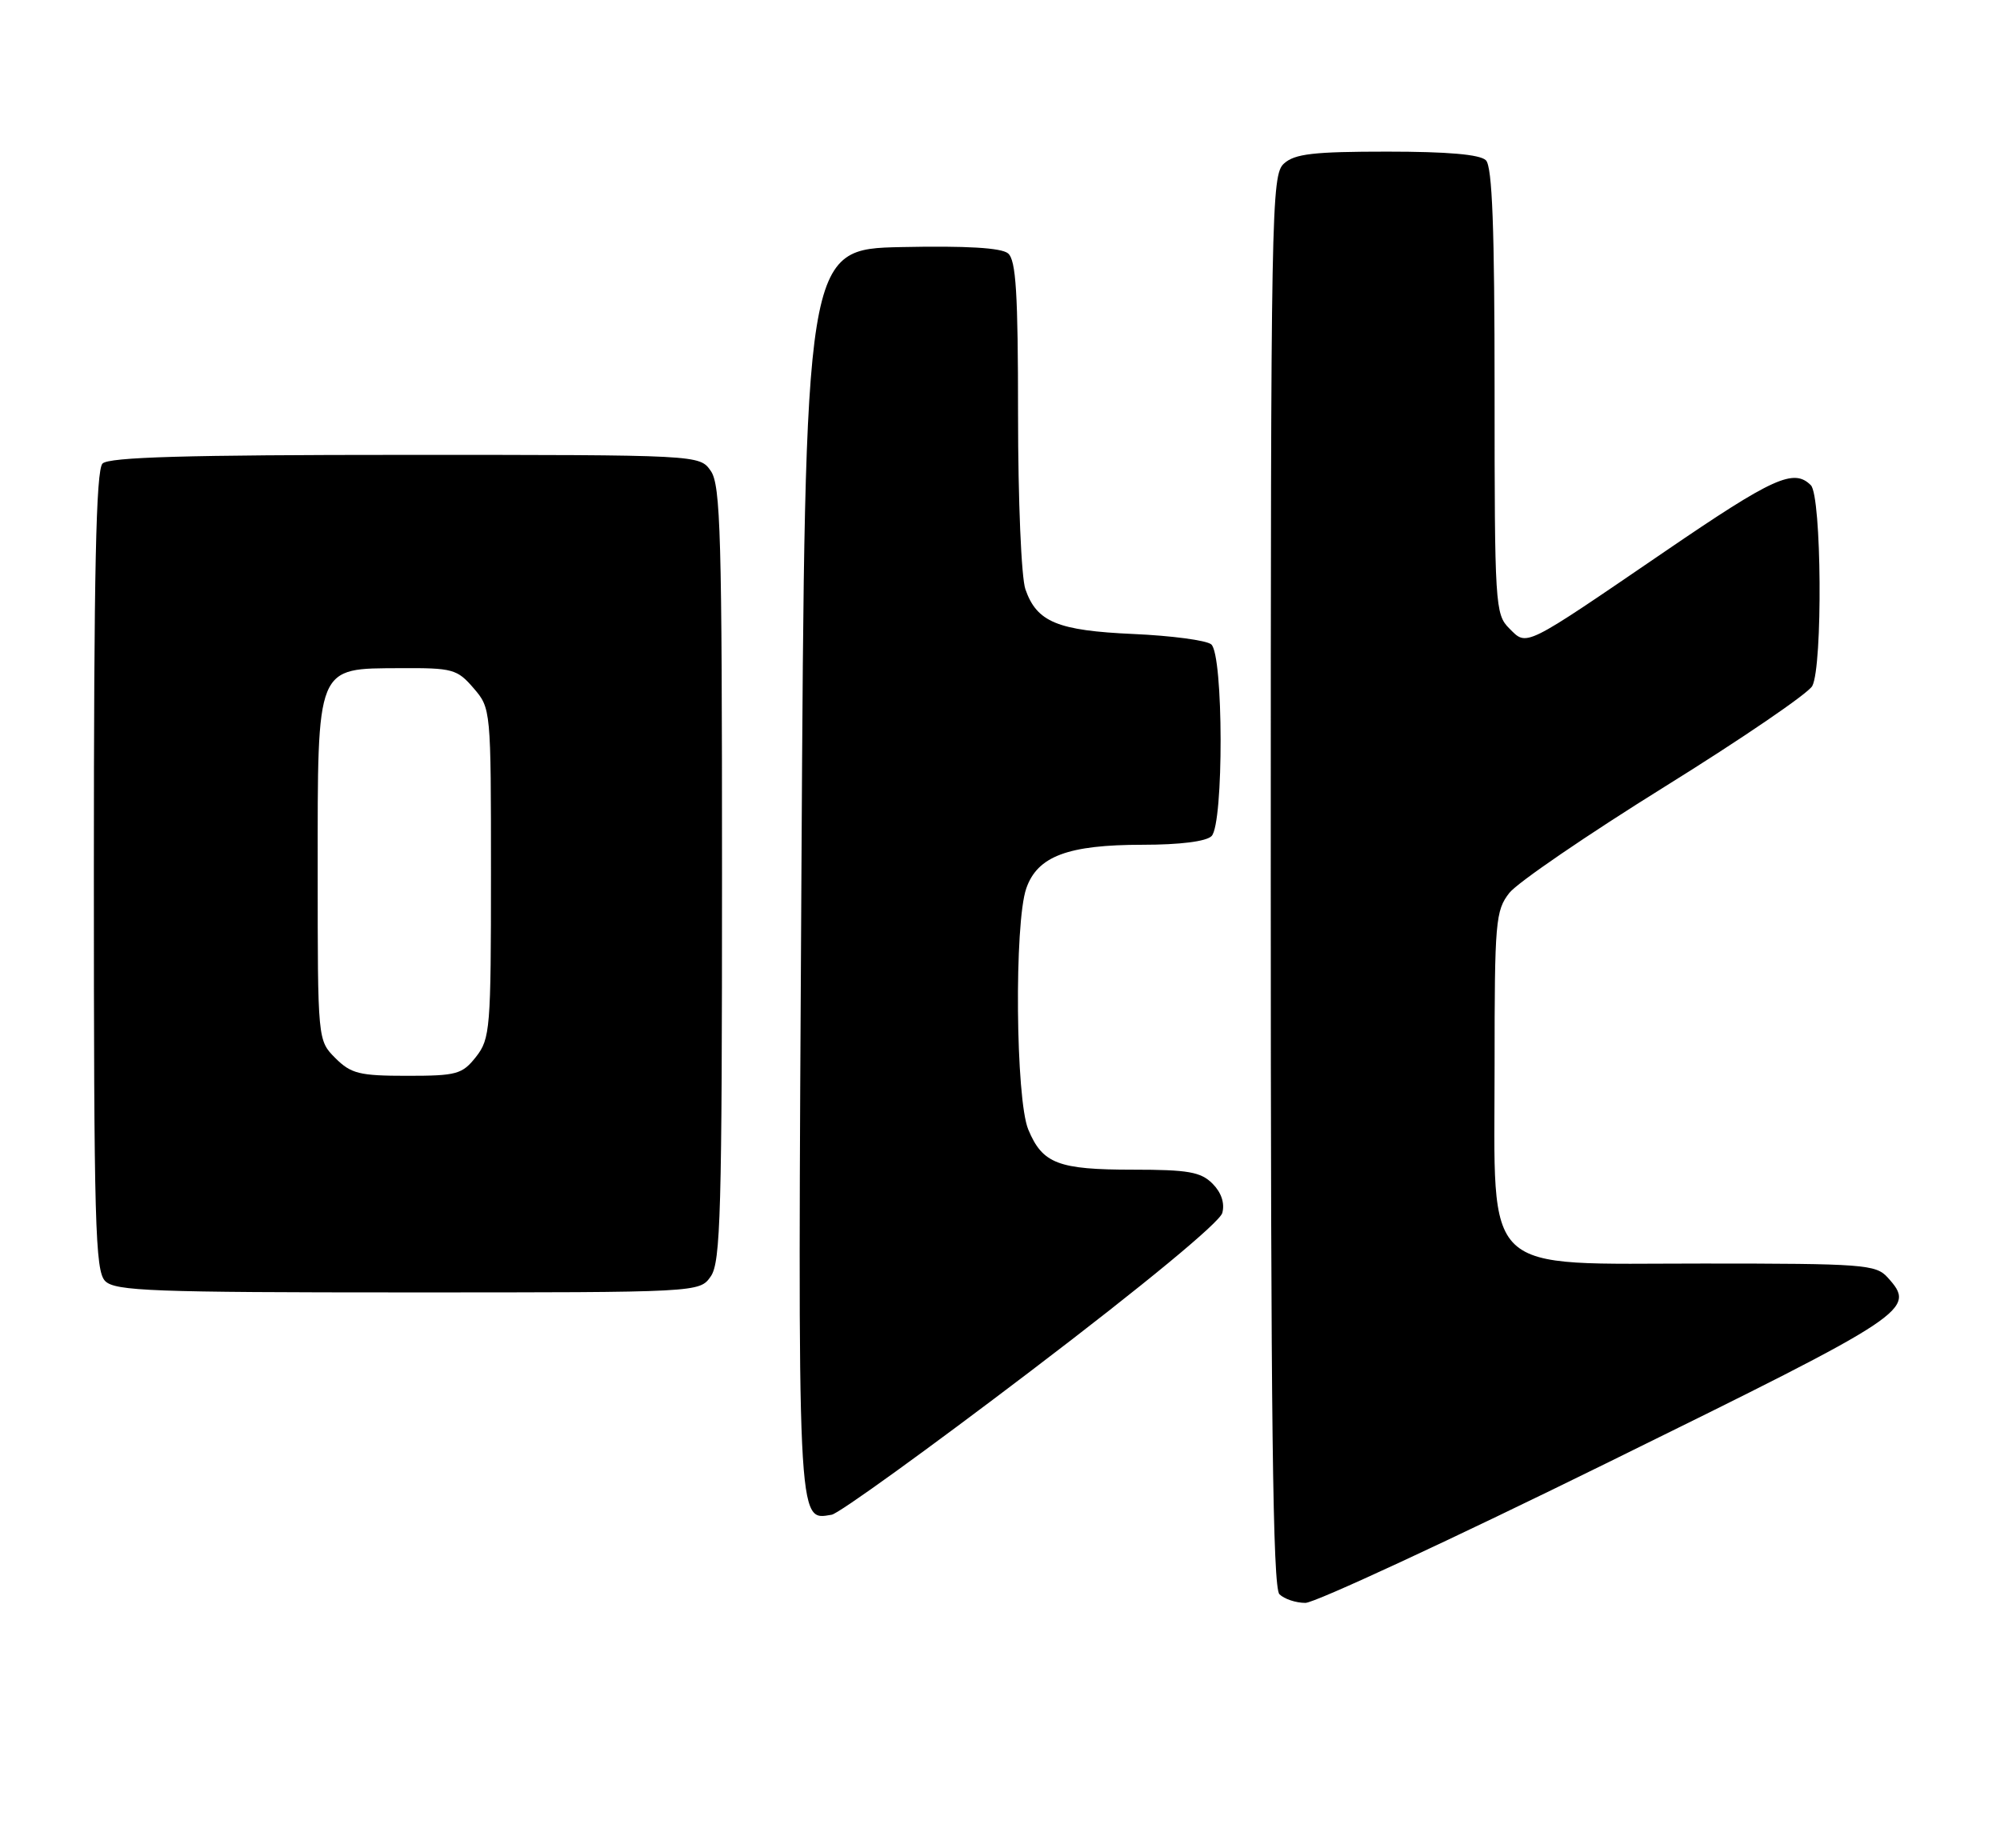 <?xml version="1.0" encoding="UTF-8" standalone="no"?>
<!DOCTYPE svg PUBLIC "-//W3C//DTD SVG 1.1//EN" "http://www.w3.org/Graphics/SVG/1.1/DTD/svg11.dtd" >
<svg xmlns="http://www.w3.org/2000/svg" xmlns:xlink="http://www.w3.org/1999/xlink" version="1.1" viewBox="0 0 277 256">
 <g >
 <path fill="currentColor"
d=" M 222.85 202.48 C 264.69 181.89 265.46 181.38 261.43 176.92 C 259.81 175.13 258.08 175.00 235.93 175.00 C 204.81 175.00 207.00 177.08 207.00 147.56 C 207.00 127.61 207.13 126.11 209.05 123.66 C 210.18 122.23 219.85 115.62 230.54 108.97 C 241.24 102.32 250.44 96.04 251.00 95.01 C 252.46 92.27 252.30 68.70 250.80 67.20 C 248.44 64.84 245.60 66.13 230.65 76.34 C 210.83 89.87 211.53 89.53 209.02 87.02 C 207.08 85.08 207.00 83.78 207.00 54.20 C 207.00 31.58 206.68 23.08 205.80 22.20 C 204.99 21.39 200.50 21.00 192.13 21.00 C 181.93 21.00 179.32 21.30 177.83 22.65 C 176.08 24.24 176.00 28.63 176.00 121.95 C 176.00 196.57 176.28 219.88 177.20 220.80 C 177.86 221.46 179.48 222.00 180.80 222.00 C 182.11 222.00 201.04 213.22 222.85 202.48 Z  M 142.86 189.81 C 158.55 177.88 168.95 169.28 169.29 167.99 C 169.65 166.63 169.15 165.15 167.93 163.93 C 166.31 162.31 164.55 162.00 156.93 162.00 C 146.55 162.00 144.39 161.17 142.42 156.45 C 140.66 152.25 140.46 127.86 142.14 123.04 C 143.69 118.58 147.91 117.00 158.27 117.00 C 163.42 117.00 167.06 116.54 167.80 115.80 C 169.50 114.10 169.46 90.62 167.75 89.24 C 167.06 88.68 162.22 88.04 157.00 87.81 C 146.47 87.34 143.60 86.16 142.02 81.62 C 141.45 80.00 141.00 69.29 141.00 57.47 C 141.00 40.58 140.72 36.01 139.61 35.09 C 138.68 34.32 133.86 34.03 124.86 34.22 C 111.50 34.50 111.50 34.50 111.00 120.50 C 110.47 212.46 110.38 210.58 115.19 209.79 C 116.18 209.63 128.63 200.64 142.86 189.81 Z  M 98.44 176.78 C 99.81 174.83 100.00 167.85 100.00 121.00 C 100.00 74.15 99.81 67.17 98.44 65.22 C 96.89 63.00 96.89 63.00 56.14 63.00 C 25.79 63.00 15.09 63.31 14.20 64.20 C 13.30 65.10 13.00 79.01 13.00 120.63 C 13.00 169.50 13.18 176.04 14.57 177.43 C 15.95 178.81 21.15 179.00 56.51 179.00 C 96.89 179.00 96.89 179.00 98.44 176.78 Z  M 46.45 146.55 C 44.00 144.09 44.00 144.09 44.00 120.66 C 44.00 91.87 43.70 92.61 55.46 92.54 C 62.69 92.50 63.32 92.67 65.59 95.31 C 67.99 98.09 68.00 98.25 68.00 120.92 C 68.00 142.48 67.89 143.87 65.93 146.37 C 64.02 148.79 63.26 149.00 56.38 149.00 C 49.78 149.00 48.62 148.71 46.45 146.55 Z "/>
</g>
</svg>
